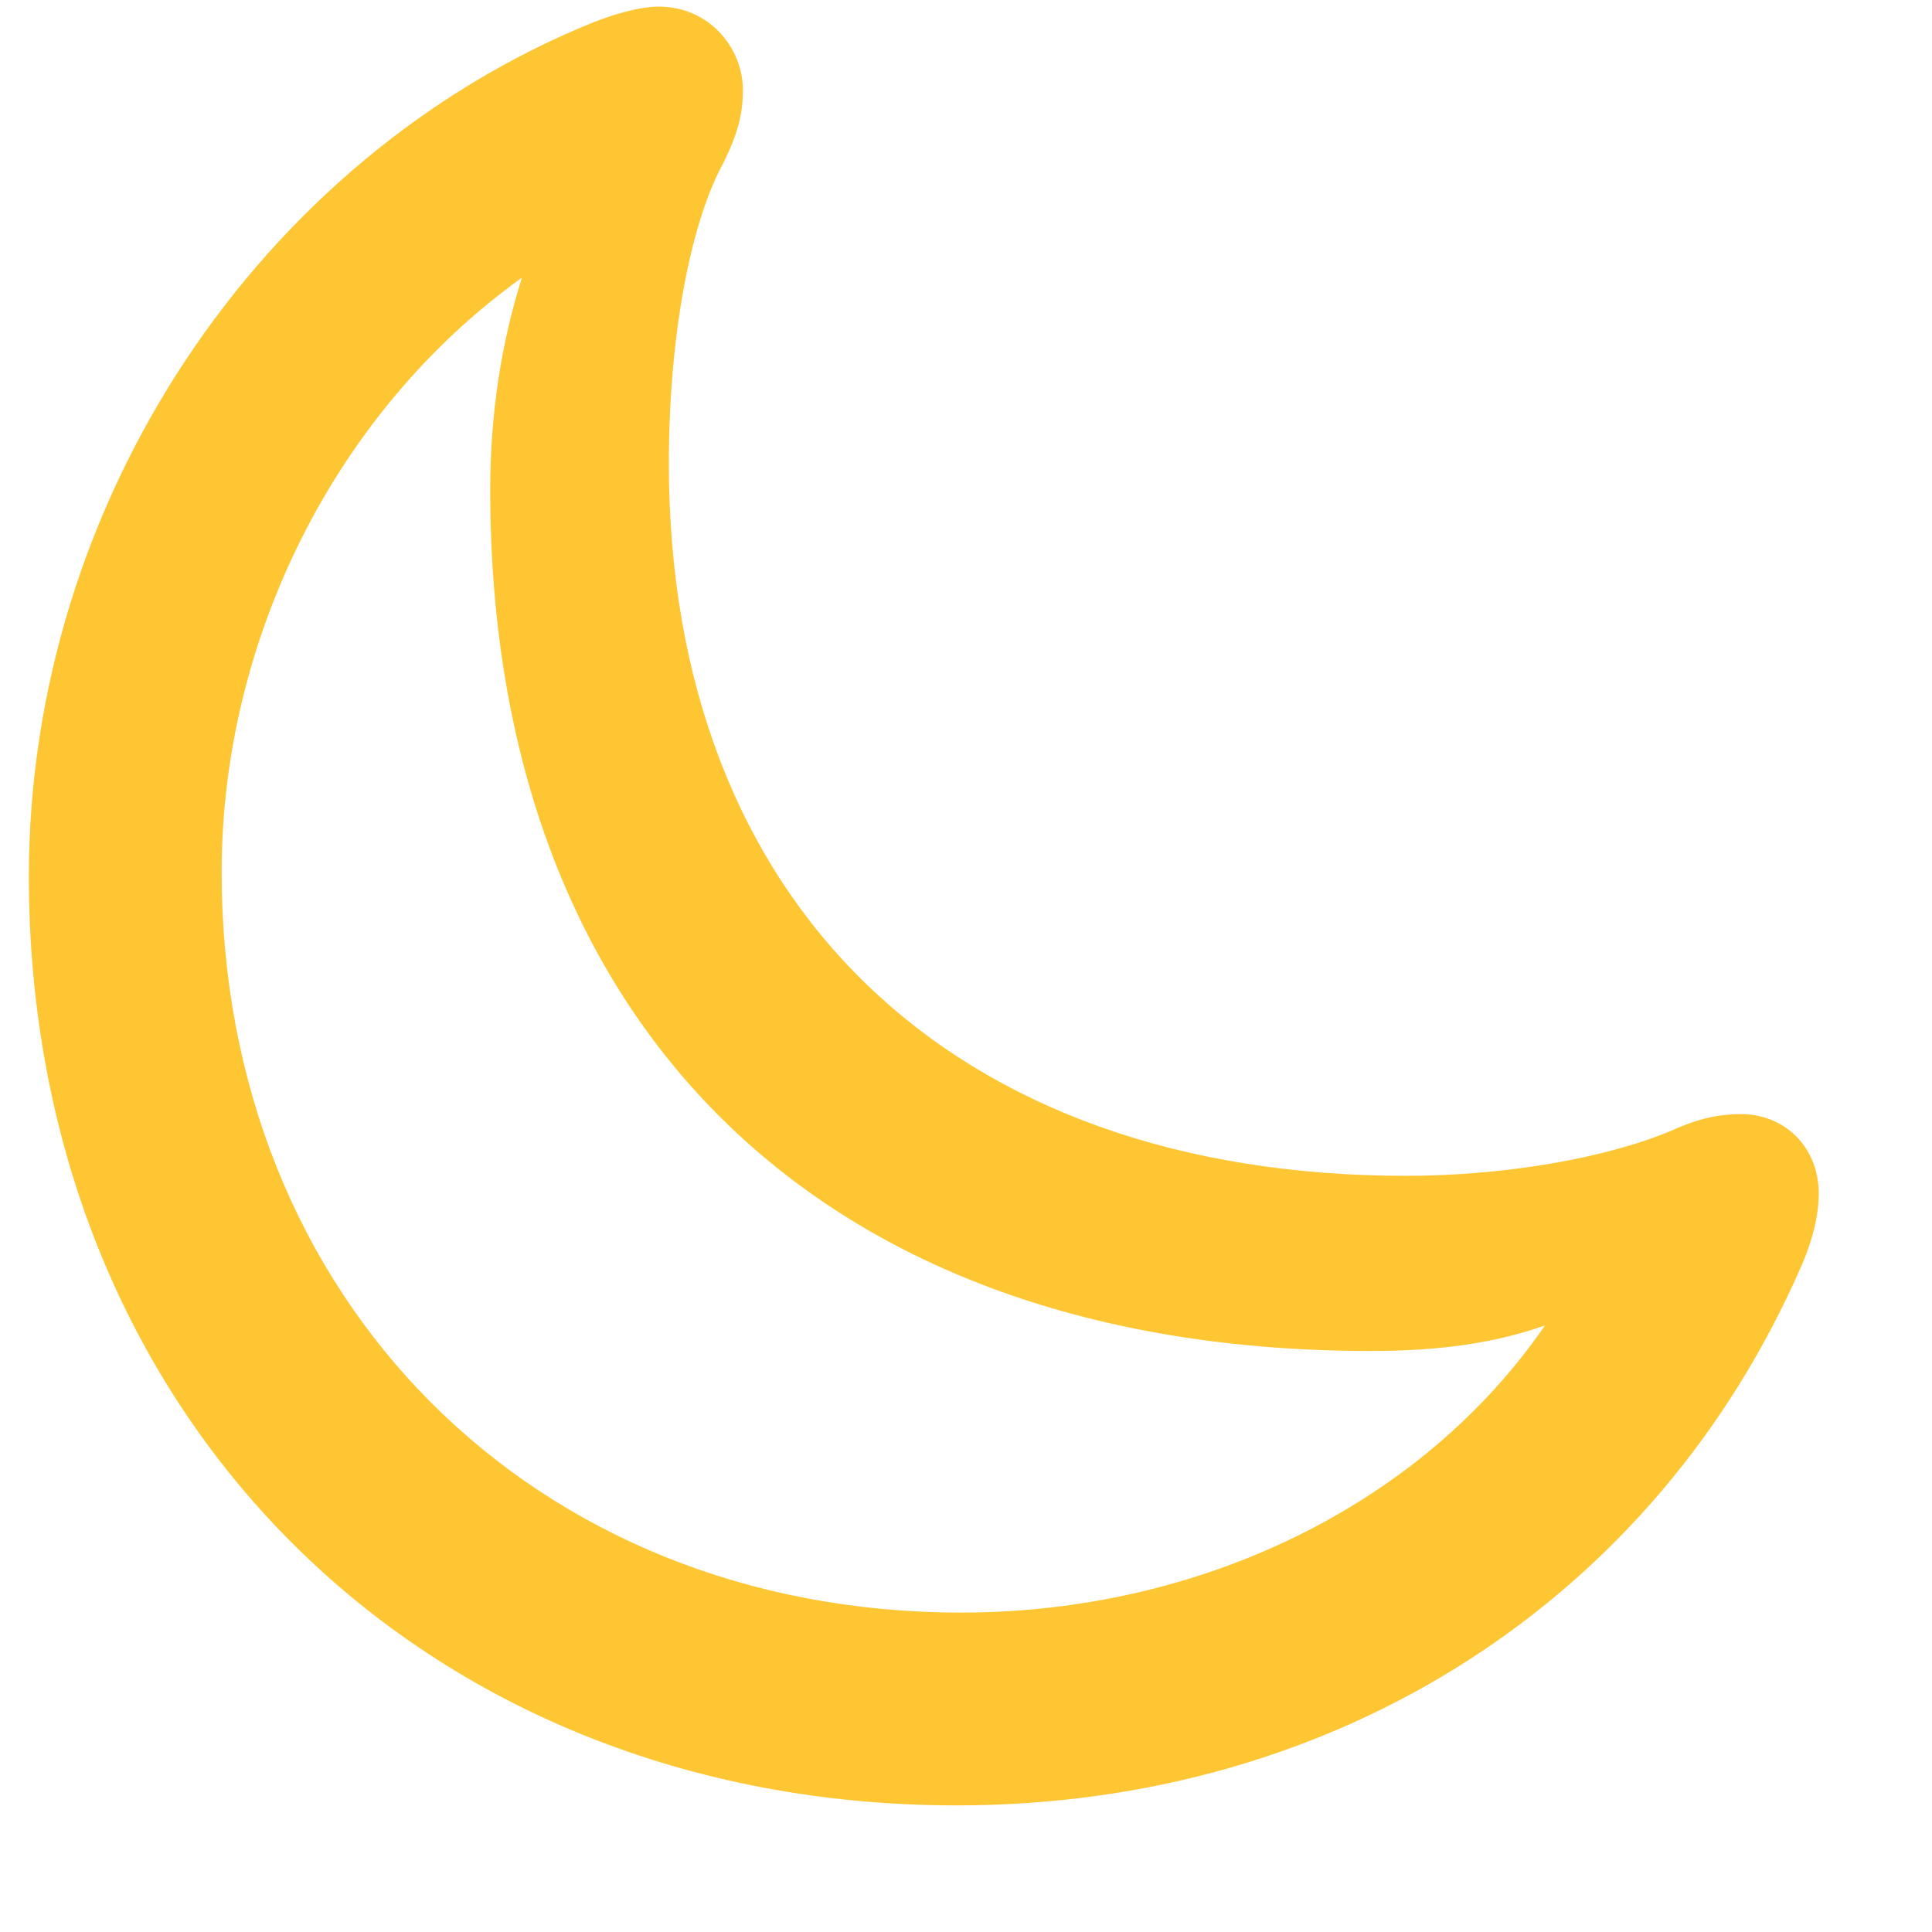 <svg width="15" height="15" viewBox="0 0 15 15" fill="none" xmlns="http://www.w3.org/2000/svg">
<path d="M10.915 9.129C7.388 9.129 5.193 7.017 5.193 3.599C5.193 2.642 5.351 1.767 5.604 1.288C5.727 1.049 5.768 0.885 5.768 0.7C5.768 0.372 5.508 0.051 5.111 0.051C5.009 0.051 4.831 0.085 4.605 0.174C2.008 1.227 0.224 3.906 0.224 6.805C0.224 10.975 3.259 14.017 7.429 14.017C10.389 14.017 12.856 12.417 13.984 9.833C14.087 9.601 14.121 9.402 14.121 9.272C14.121 8.89 13.841 8.65 13.52 8.65C13.355 8.65 13.198 8.678 12.973 8.78C12.467 8.992 11.681 9.129 10.915 9.129ZM1.721 6.771C1.721 4.966 2.603 3.195 4.052 2.156C3.895 2.655 3.806 3.202 3.806 3.804C3.806 7.967 6.383 10.489 10.642 10.489C11.148 10.489 11.585 10.435 11.995 10.291C11.031 11.692 9.309 12.52 7.463 12.52C4.147 12.52 1.721 10.093 1.721 6.771Z" fill="#FFC634"/>
</svg>
